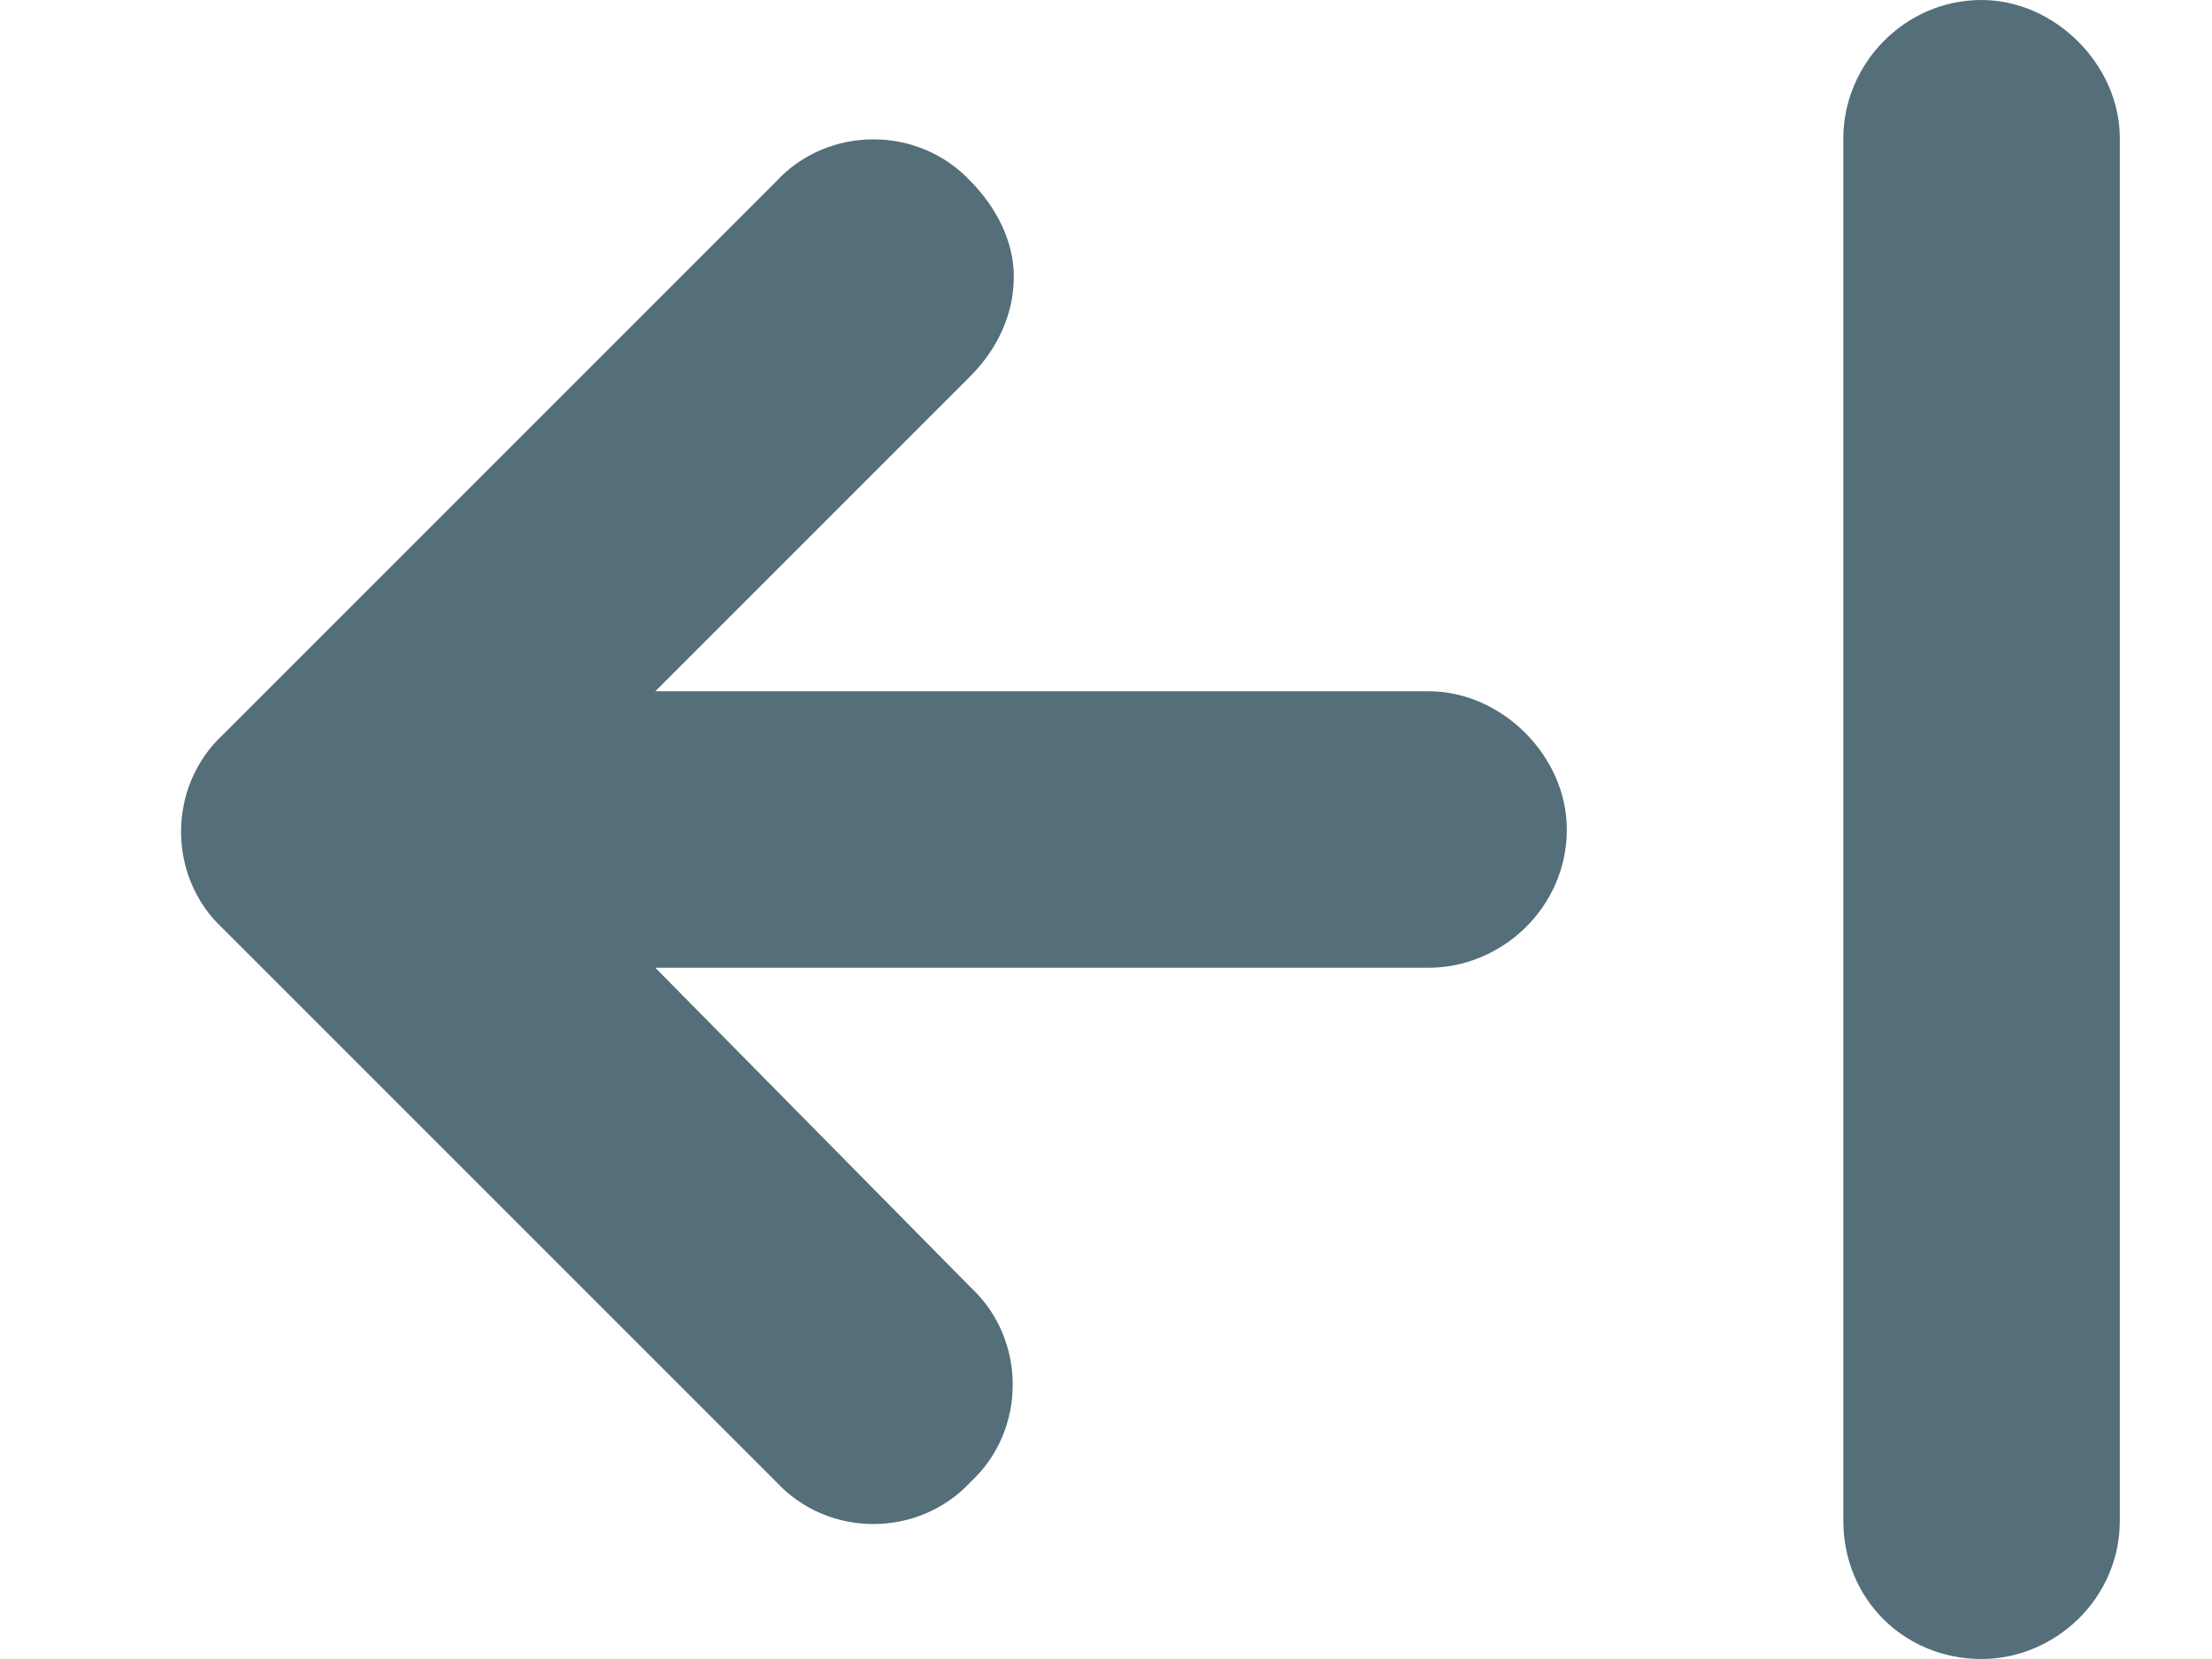 <svg width="12" height="9" viewBox="0 0 12 9" fill="none" xmlns="http://www.w3.org/2000/svg">
<path d="M5.266 6.984C5.57 7.266 5.57 7.758 5.266 8.039C4.984 8.344 4.492 8.344 4.211 8.039L1.211 5.039C0.906 4.758 0.906 4.266 1.211 3.984L4.211 0.984C4.492 0.68 4.984 0.68 5.266 0.984C5.406 1.125 5.5 1.312 5.5 1.5C5.5 1.711 5.406 1.898 5.266 2.039L3.555 3.75H7.75C8.148 3.75 8.5 4.102 8.5 4.5C8.5 4.922 8.148 5.25 7.75 5.25H3.555L5.266 6.984ZM10 0.75C10 0.352 10.328 0 10.75 0C11.148 0 11.5 0.352 11.5 0.75V8.25C11.5 8.672 11.148 9 10.75 9C10.328 9 10 8.672 10 8.25V0.75Z" fill="#546E7A"/>
</svg>
